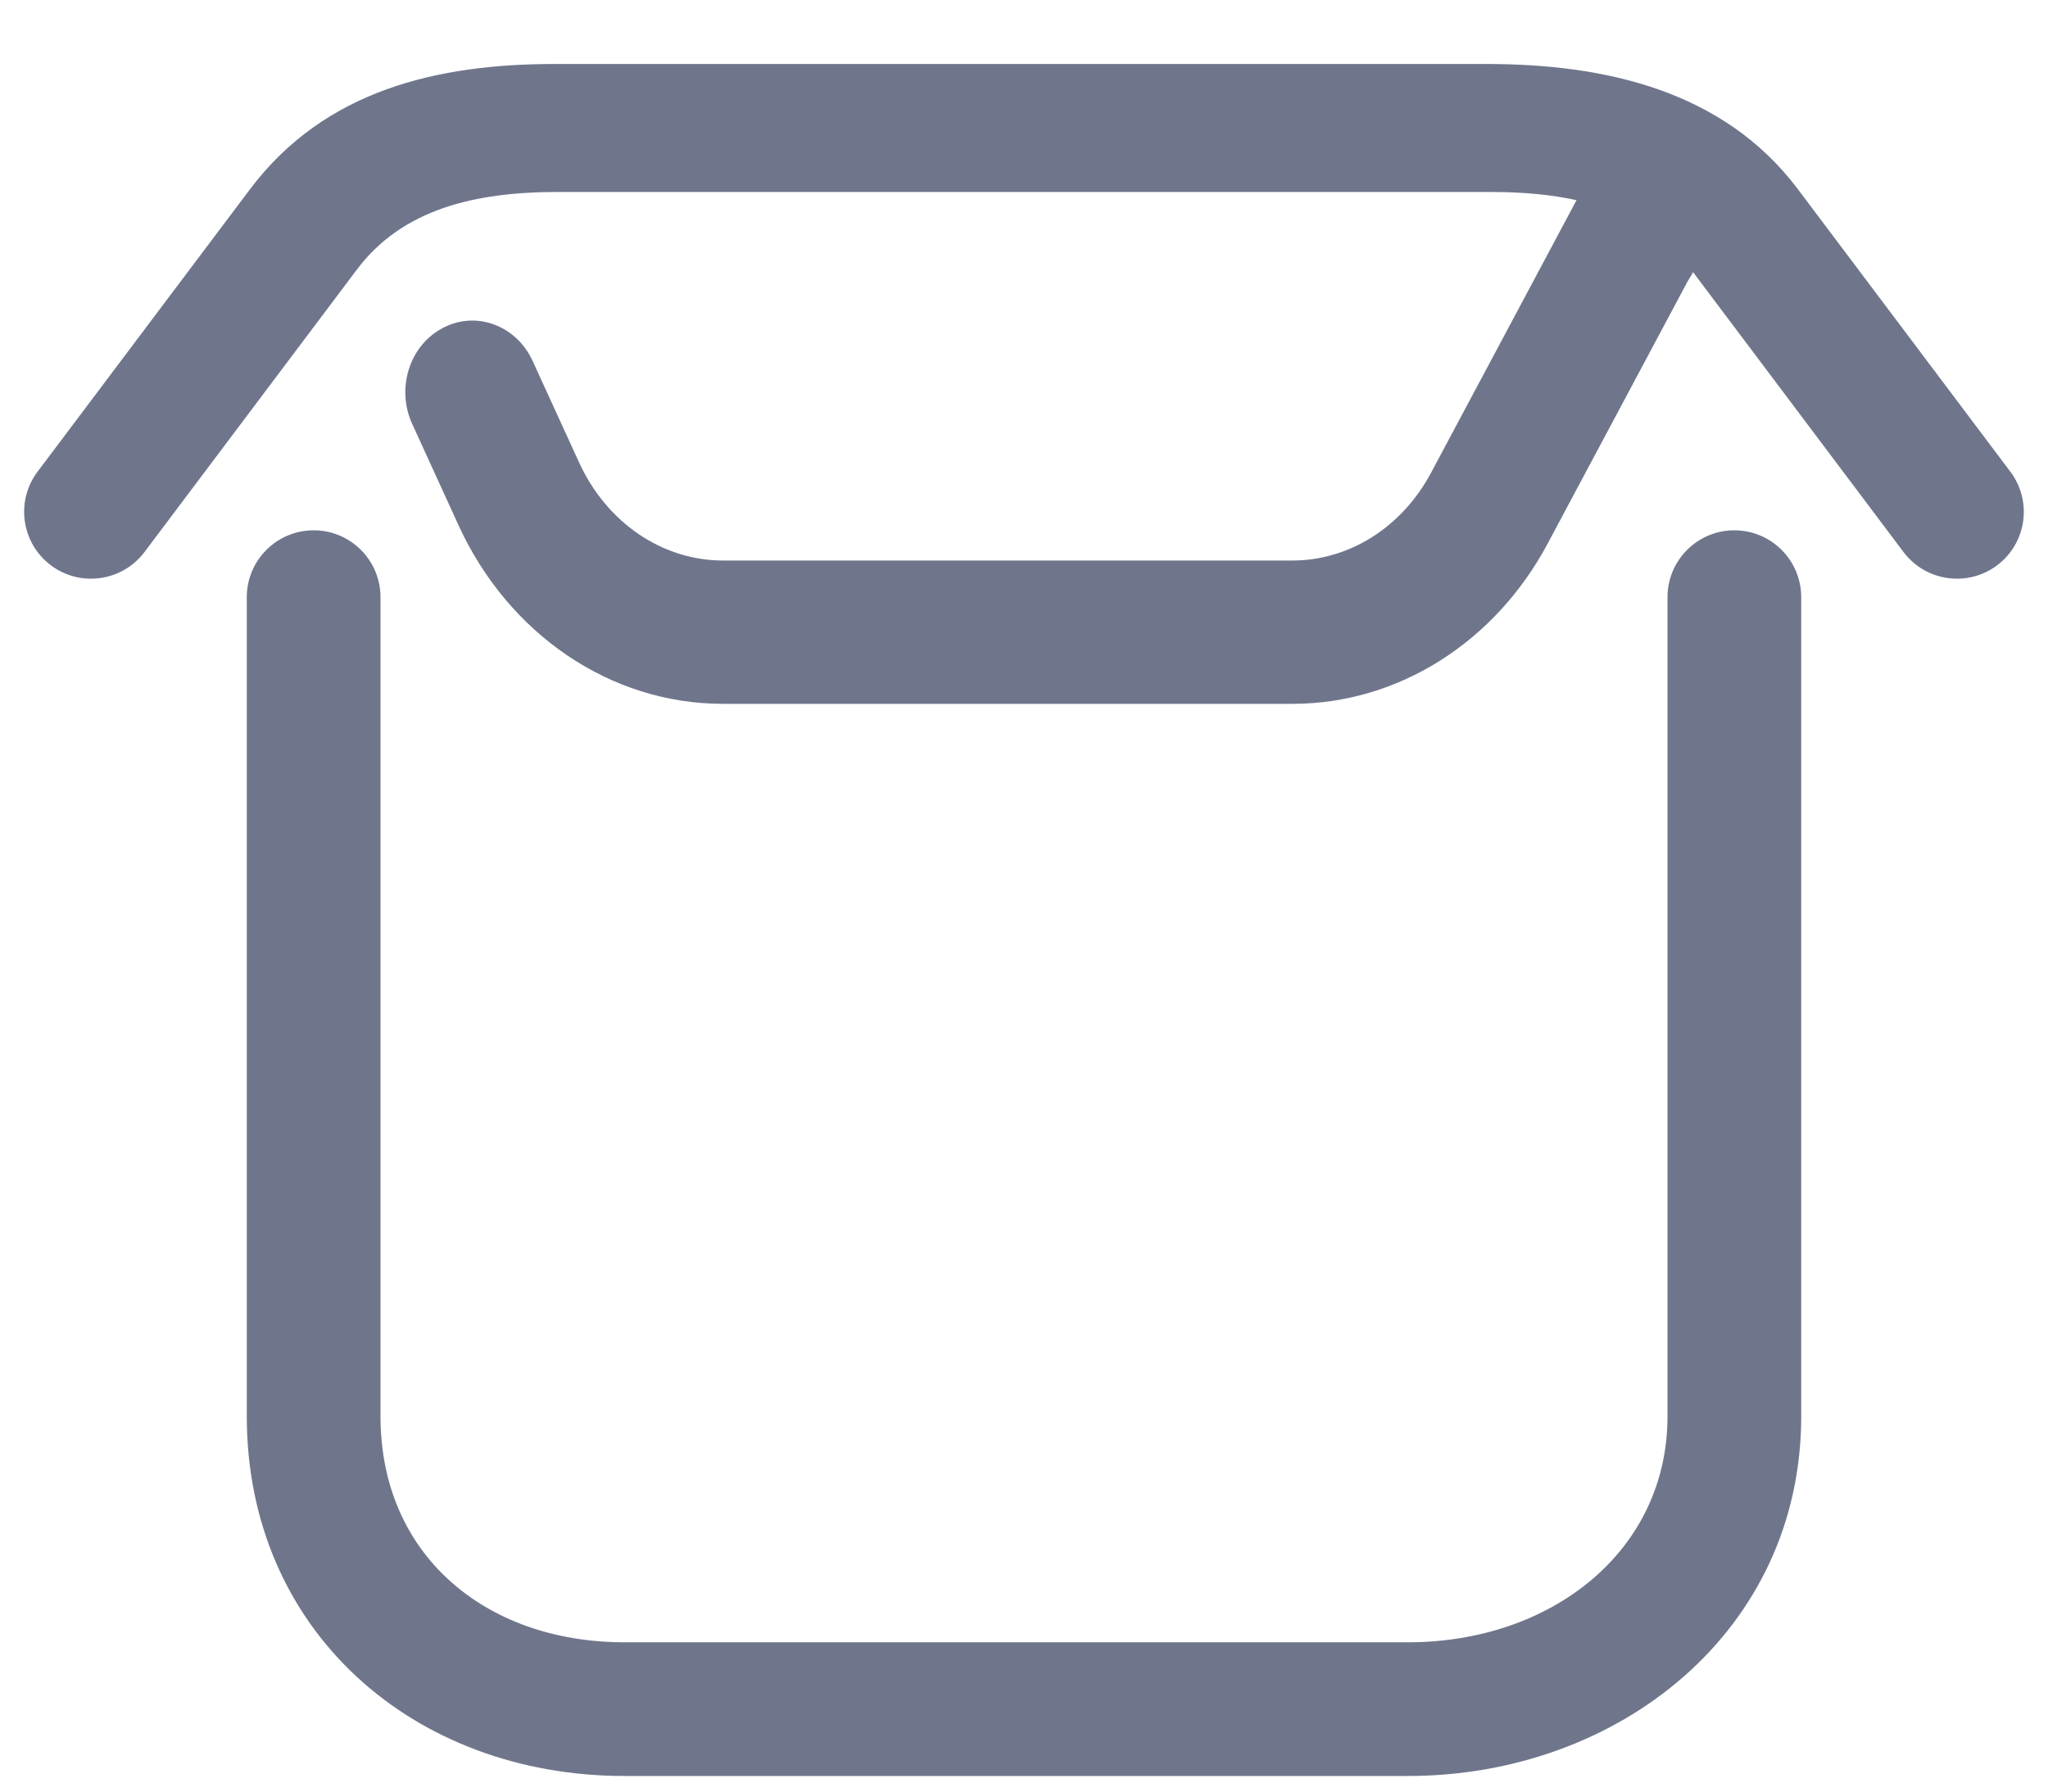 <svg width="24" height="21" viewBox="0 0 24 21" fill="none" xmlns="http://www.w3.org/2000/svg">
<path fill-rule="evenodd" clip-rule="evenodd" d="M6.539 2C5.534 2 4.586 2.206 3.982 3.01L1.493 6.32C1.316 6.556 0.981 6.603 0.746 6.426C0.511 6.249 0.463 5.915 0.64 5.679L3.129 2.369C3.935 1.297 5.159 1 6.5 1H17.421C18.762 1 20.065 1.297 20.871 2.369L23.36 5.679C23.537 5.915 23.489 6.249 23.254 6.426C23.018 6.603 22.684 6.556 22.507 6.32L20.018 3.01C19.413 2.206 18.466 2 17.46 2H6.539ZM3.676 6.466C3.97 6.466 4.209 6.705 4.209 7V16.6C4.209 18.367 5.551 19.5 7.318 19.5H16.5C18.267 19.5 19.791 18.367 19.791 16.6V7C19.791 6.705 20.03 6.466 20.324 6.466C20.619 6.466 20.858 6.705 20.858 7V16.6C20.858 18.956 18.856 20.567 16.5 20.567H7.318C4.962 20.567 3.142 18.956 3.142 16.6V7C3.142 6.705 3.381 6.466 3.676 6.466Z" fill="#6F768C"/>
<path fill-rule="evenodd" clip-rule="evenodd" d="M2.929 2.219C3.805 1.054 5.128 0.75 6.5 0.75H17.421C18.788 0.75 20.193 1.051 21.07 2.219L23.559 5.529C23.819 5.875 23.75 6.366 23.404 6.626C23.058 6.886 22.567 6.816 22.307 6.471L19.818 3.16C19.286 2.453 18.442 2.25 17.46 2.25H6.539C5.558 2.25 4.714 2.453 4.182 3.16L1.693 6.471C1.433 6.816 0.942 6.886 0.596 6.626L0.746 6.426L0.596 6.626C0.25 6.366 0.18 5.875 0.44 5.529L2.929 2.219ZM6.5 1.25C5.19 1.25 4.065 1.54 3.329 2.519L0.84 5.83C0.746 5.955 0.771 6.132 0.896 6.226C1.021 6.32 1.199 6.295 1.293 6.17L3.782 2.86C4.459 1.96 5.509 1.75 6.539 1.75H17.46C18.491 1.75 19.541 1.96 20.218 2.86L22.707 6.17C22.801 6.295 22.978 6.32 23.104 6.226C23.229 6.132 23.254 5.955 23.16 5.83L20.671 2.519C19.937 1.543 18.736 1.25 17.421 1.25H6.5ZM2.892 7C2.892 6.567 3.243 6.216 3.676 6.216C4.108 6.216 4.459 6.567 4.459 7V16.6C4.459 17.416 4.767 18.073 5.269 18.527C5.773 18.984 6.487 19.25 7.318 19.25H16.5C18.173 19.25 19.541 18.189 19.541 16.6V7C19.541 6.567 19.892 6.216 20.324 6.216C20.757 6.216 21.108 6.567 21.108 7V16.6C21.108 19.124 18.963 20.817 16.5 20.817H7.318C4.841 20.817 2.892 19.111 2.892 16.6V7ZM3.676 6.716C3.519 6.716 3.392 6.843 3.392 7V16.6C3.392 18.802 5.082 20.317 7.318 20.317H16.5C18.75 20.317 20.608 18.788 20.608 16.6V7C20.608 6.843 20.481 6.716 20.324 6.716C20.168 6.716 20.041 6.843 20.041 7V16.6C20.041 18.545 18.362 19.75 16.5 19.75H7.318C6.382 19.75 5.542 19.45 4.933 18.898C4.322 18.344 3.959 17.551 3.959 16.6V7C3.959 6.843 3.832 6.716 3.676 6.716Z" fill="#6F768C"/>
<path fill-rule="evenodd" clip-rule="evenodd" d="M18.944 2H19C19.296 2 19.5 1.674 19.5 2C19.5 2.289 20 2.5 19.562 3.171L17.917 6.254C17.34 7.336 16.285 8 15.146 8H8.472C7.257 8 6.147 7.247 5.601 6.052L5.057 4.864C4.924 4.573 5.031 4.218 5.295 4.072C5.559 3.925 5.881 4.042 6.014 4.333L6.558 5.522C6.922 6.318 7.662 6.82 8.472 6.82H15.146C15.905 6.82 16.608 6.377 16.993 5.656L18.944 2Z" fill="#6F768C"/>
<path fill-rule="evenodd" clip-rule="evenodd" d="M19.731 1.84C19.746 1.894 19.75 1.95 19.75 2C19.75 2.002 19.75 2.02 19.789 2.088C19.795 2.099 19.802 2.112 19.811 2.126C19.844 2.182 19.892 2.264 19.926 2.348C19.974 2.466 20.006 2.607 19.985 2.776C19.964 2.94 19.897 3.111 19.777 3.298L18.137 6.371C17.521 7.527 16.386 8.25 15.146 8.25H8.471C7.15 8.25 5.956 7.43 5.373 6.156L4.83 4.968C4.647 4.569 4.784 4.069 5.173 3.853C5.578 3.628 6.054 3.82 6.241 4.229L6.785 5.418C7.112 6.134 7.769 6.57 8.471 6.57H15.146C15.805 6.57 16.427 6.186 16.772 5.538L18.793 1.75H19C19.028 1.75 19.062 1.742 19.106 1.724C19.128 1.715 19.15 1.704 19.175 1.691C19.18 1.689 19.185 1.686 19.19 1.684C19.21 1.673 19.234 1.661 19.256 1.651C19.282 1.639 19.325 1.62 19.374 1.611C19.425 1.602 19.513 1.597 19.598 1.653C19.682 1.706 19.717 1.787 19.731 1.84ZM19.097 2.243C19.169 2.233 19.232 2.212 19.285 2.191C19.306 2.248 19.332 2.296 19.353 2.334C19.368 2.36 19.381 2.382 19.393 2.403C19.422 2.452 19.444 2.489 19.463 2.537C19.486 2.592 19.497 2.647 19.488 2.715C19.48 2.786 19.447 2.889 19.352 3.034L19.346 3.043L17.696 6.136C17.158 7.144 16.184 7.75 15.146 7.75H8.471C7.365 7.75 6.338 7.063 5.828 5.948L5.284 4.76C5.201 4.577 5.276 4.368 5.416 4.29C5.54 4.222 5.708 4.265 5.787 4.437L6.33 5.625C6.731 6.501 7.554 7.07 8.471 7.07H15.146C16.006 7.07 16.789 6.568 17.213 5.773L19.097 2.243Z" fill="#6F768C"/>
</svg>
